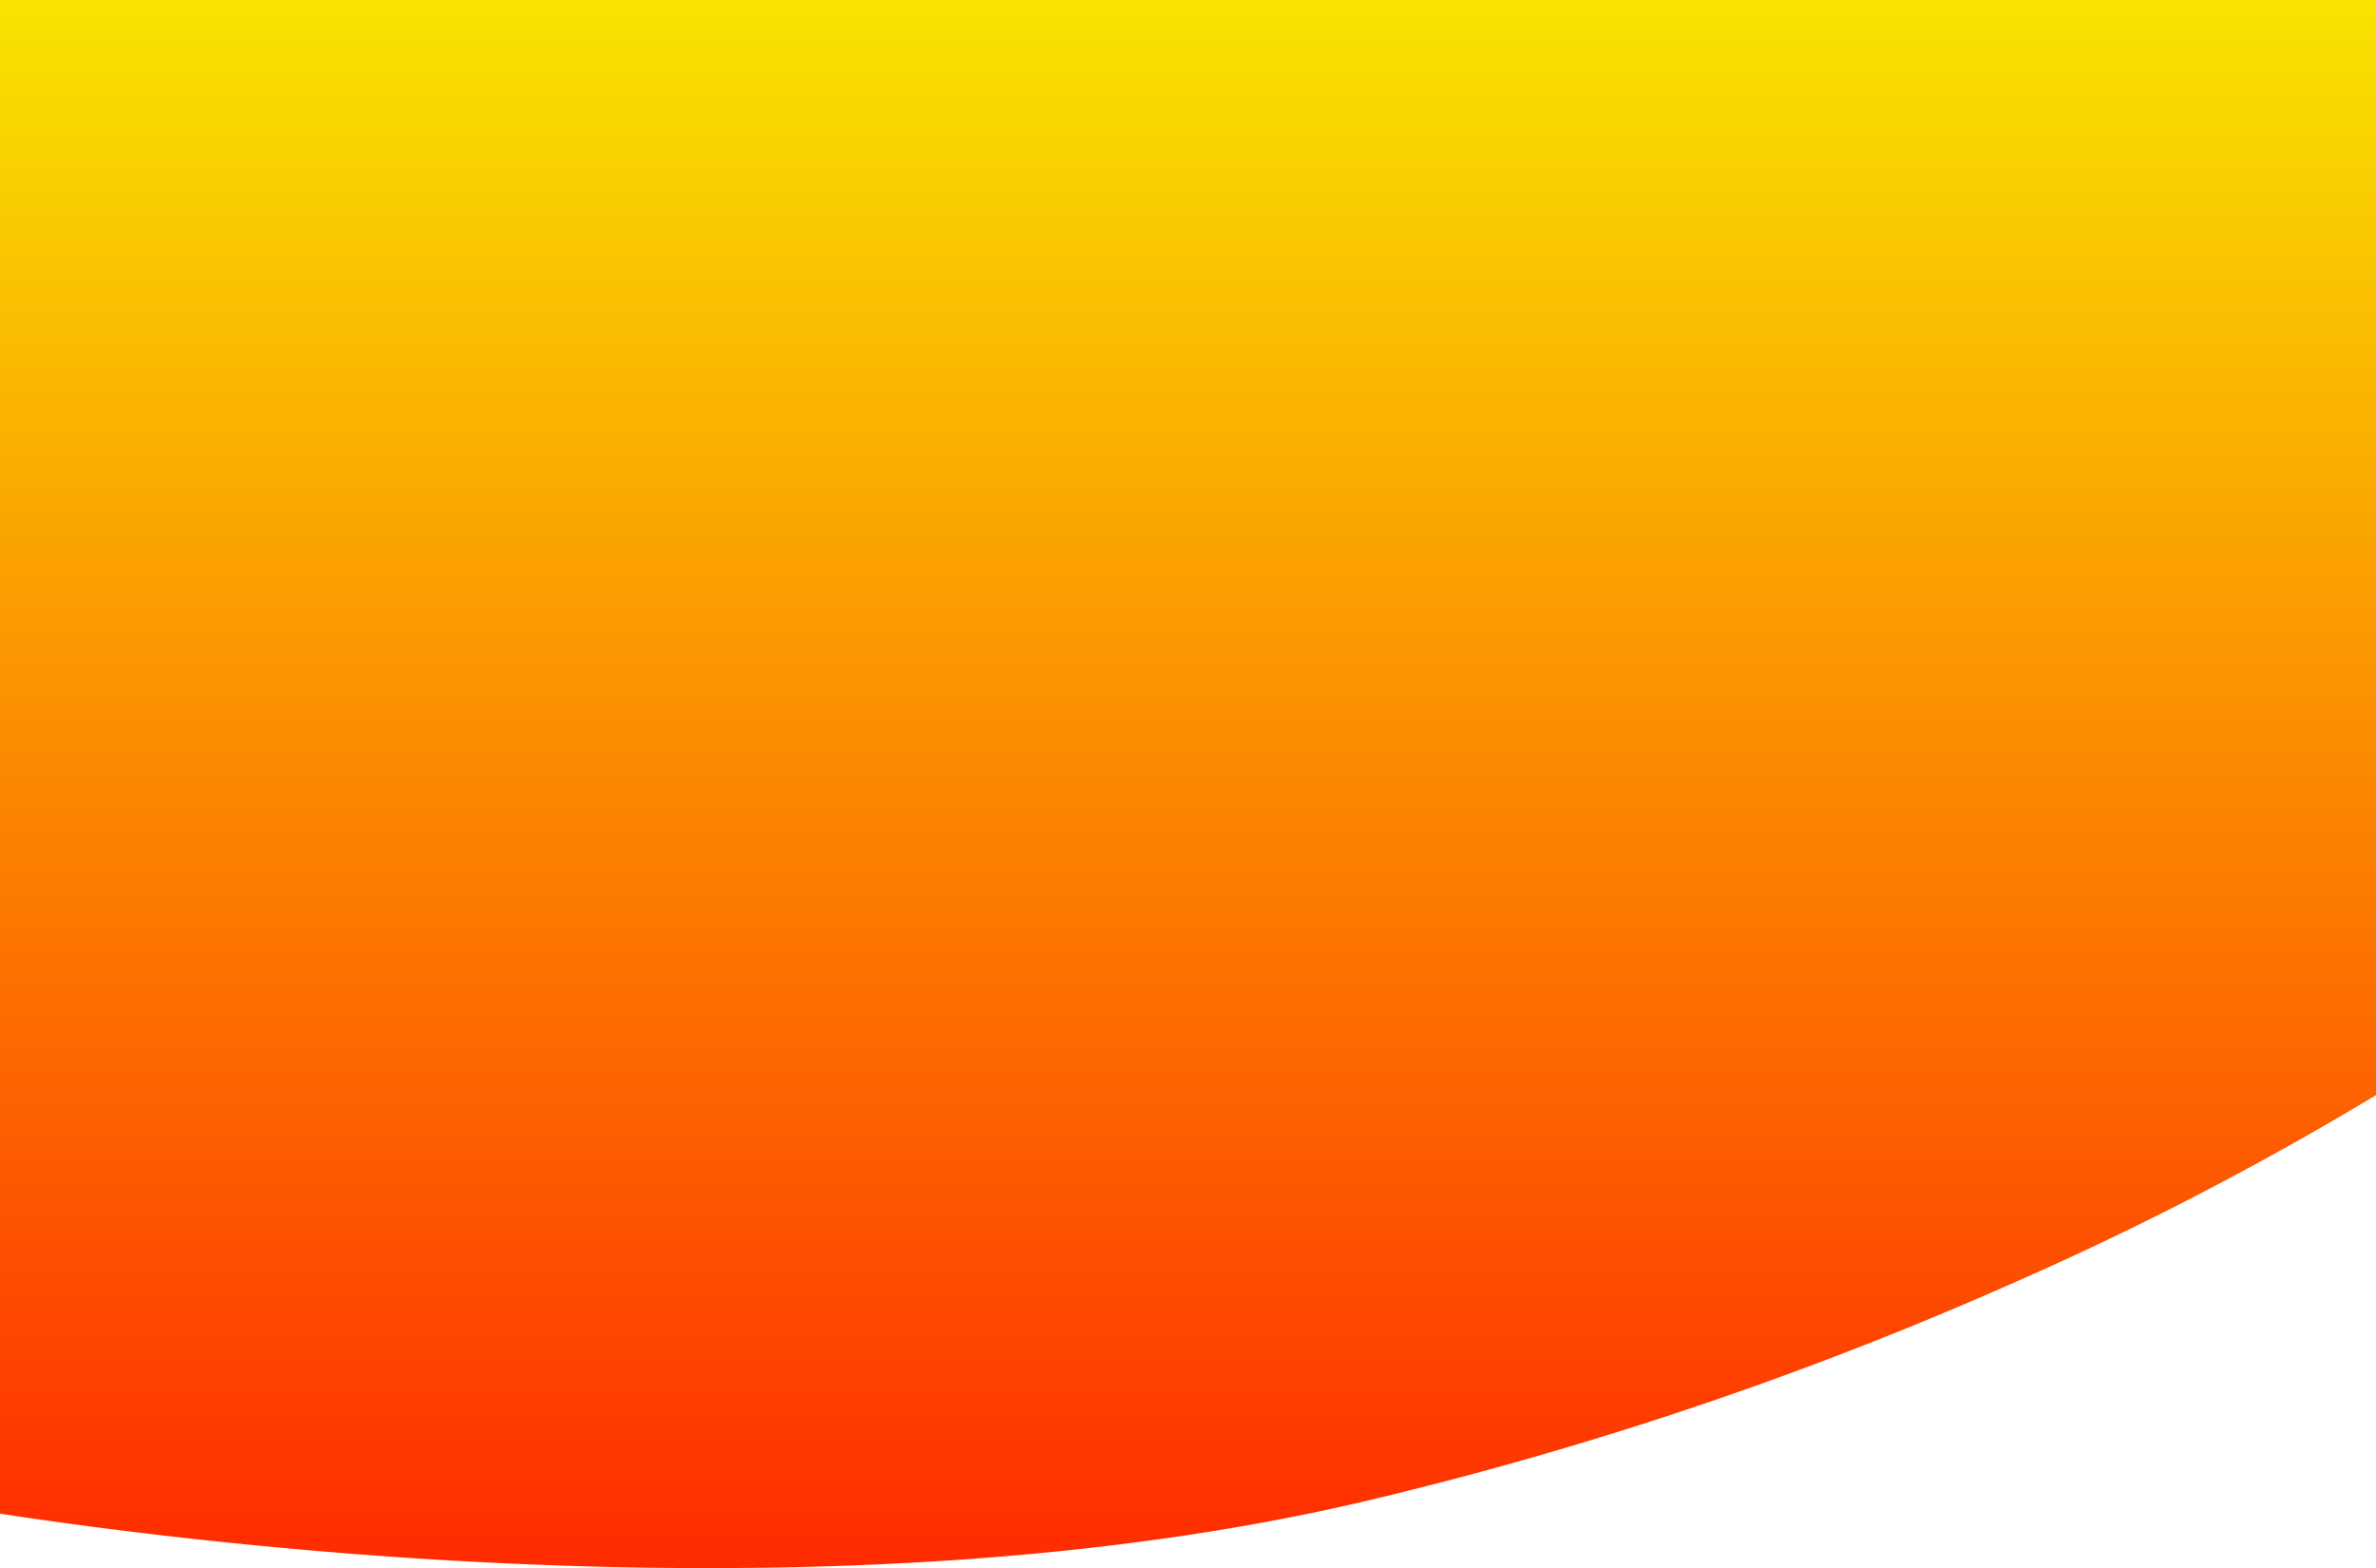 <?xml version="1.0" encoding="UTF-8" standalone="no"?>
<svg
   xmlns:dc="http://purl.org/dc/elements/1.1/"
   xmlns:cc="http://creativecommons.org/ns#"
   xmlns:rdf="http://www.w3.org/1999/02/22-rdf-syntax-ns#"
   xmlns:svg="http://www.w3.org/2000/svg"
   xmlns="http://www.w3.org/2000/svg"
   id="svg10"
   version="1.1"
   viewBox="0 0 375.999 248.176"
   height="248.176"
   width="375.999">
  <defs
     id="defs7">
    <linearGradient
       gradientUnits="objectBoundingBox"
       y2="1"
       x2="0.5"
       x1="0.5"
       id="linear-gradient">
      <stop
         id="stop2"
         stop-color="#f8e300"
         offset="0" />
      <stop
         id="stop4"
         stop-color="#ff2b00"
         offset="1" />
    </linearGradient>
  </defs>
  <path
     fill="url(#linear-gradient)"
     transform="translate(395.5 -10.499)"
     d="M-283.545,258.675h-.013c-15.452,0-31.6-.56-47.987-1.665-13.118-.884-26.421-2.116-39.54-3.662-8.392-.988-16.607-2.095-24.415-3.289V10.5h376V183.82A499.3,499.3,0,0,1-76.287,213.27a585.767,585.767,0,0,1-102.937,34.752C-209.131,255.091-244.23,258.675-283.545,258.675Z"
     data-name="Sustracción 8"
     id="Sustracción_8" />
</svg>
